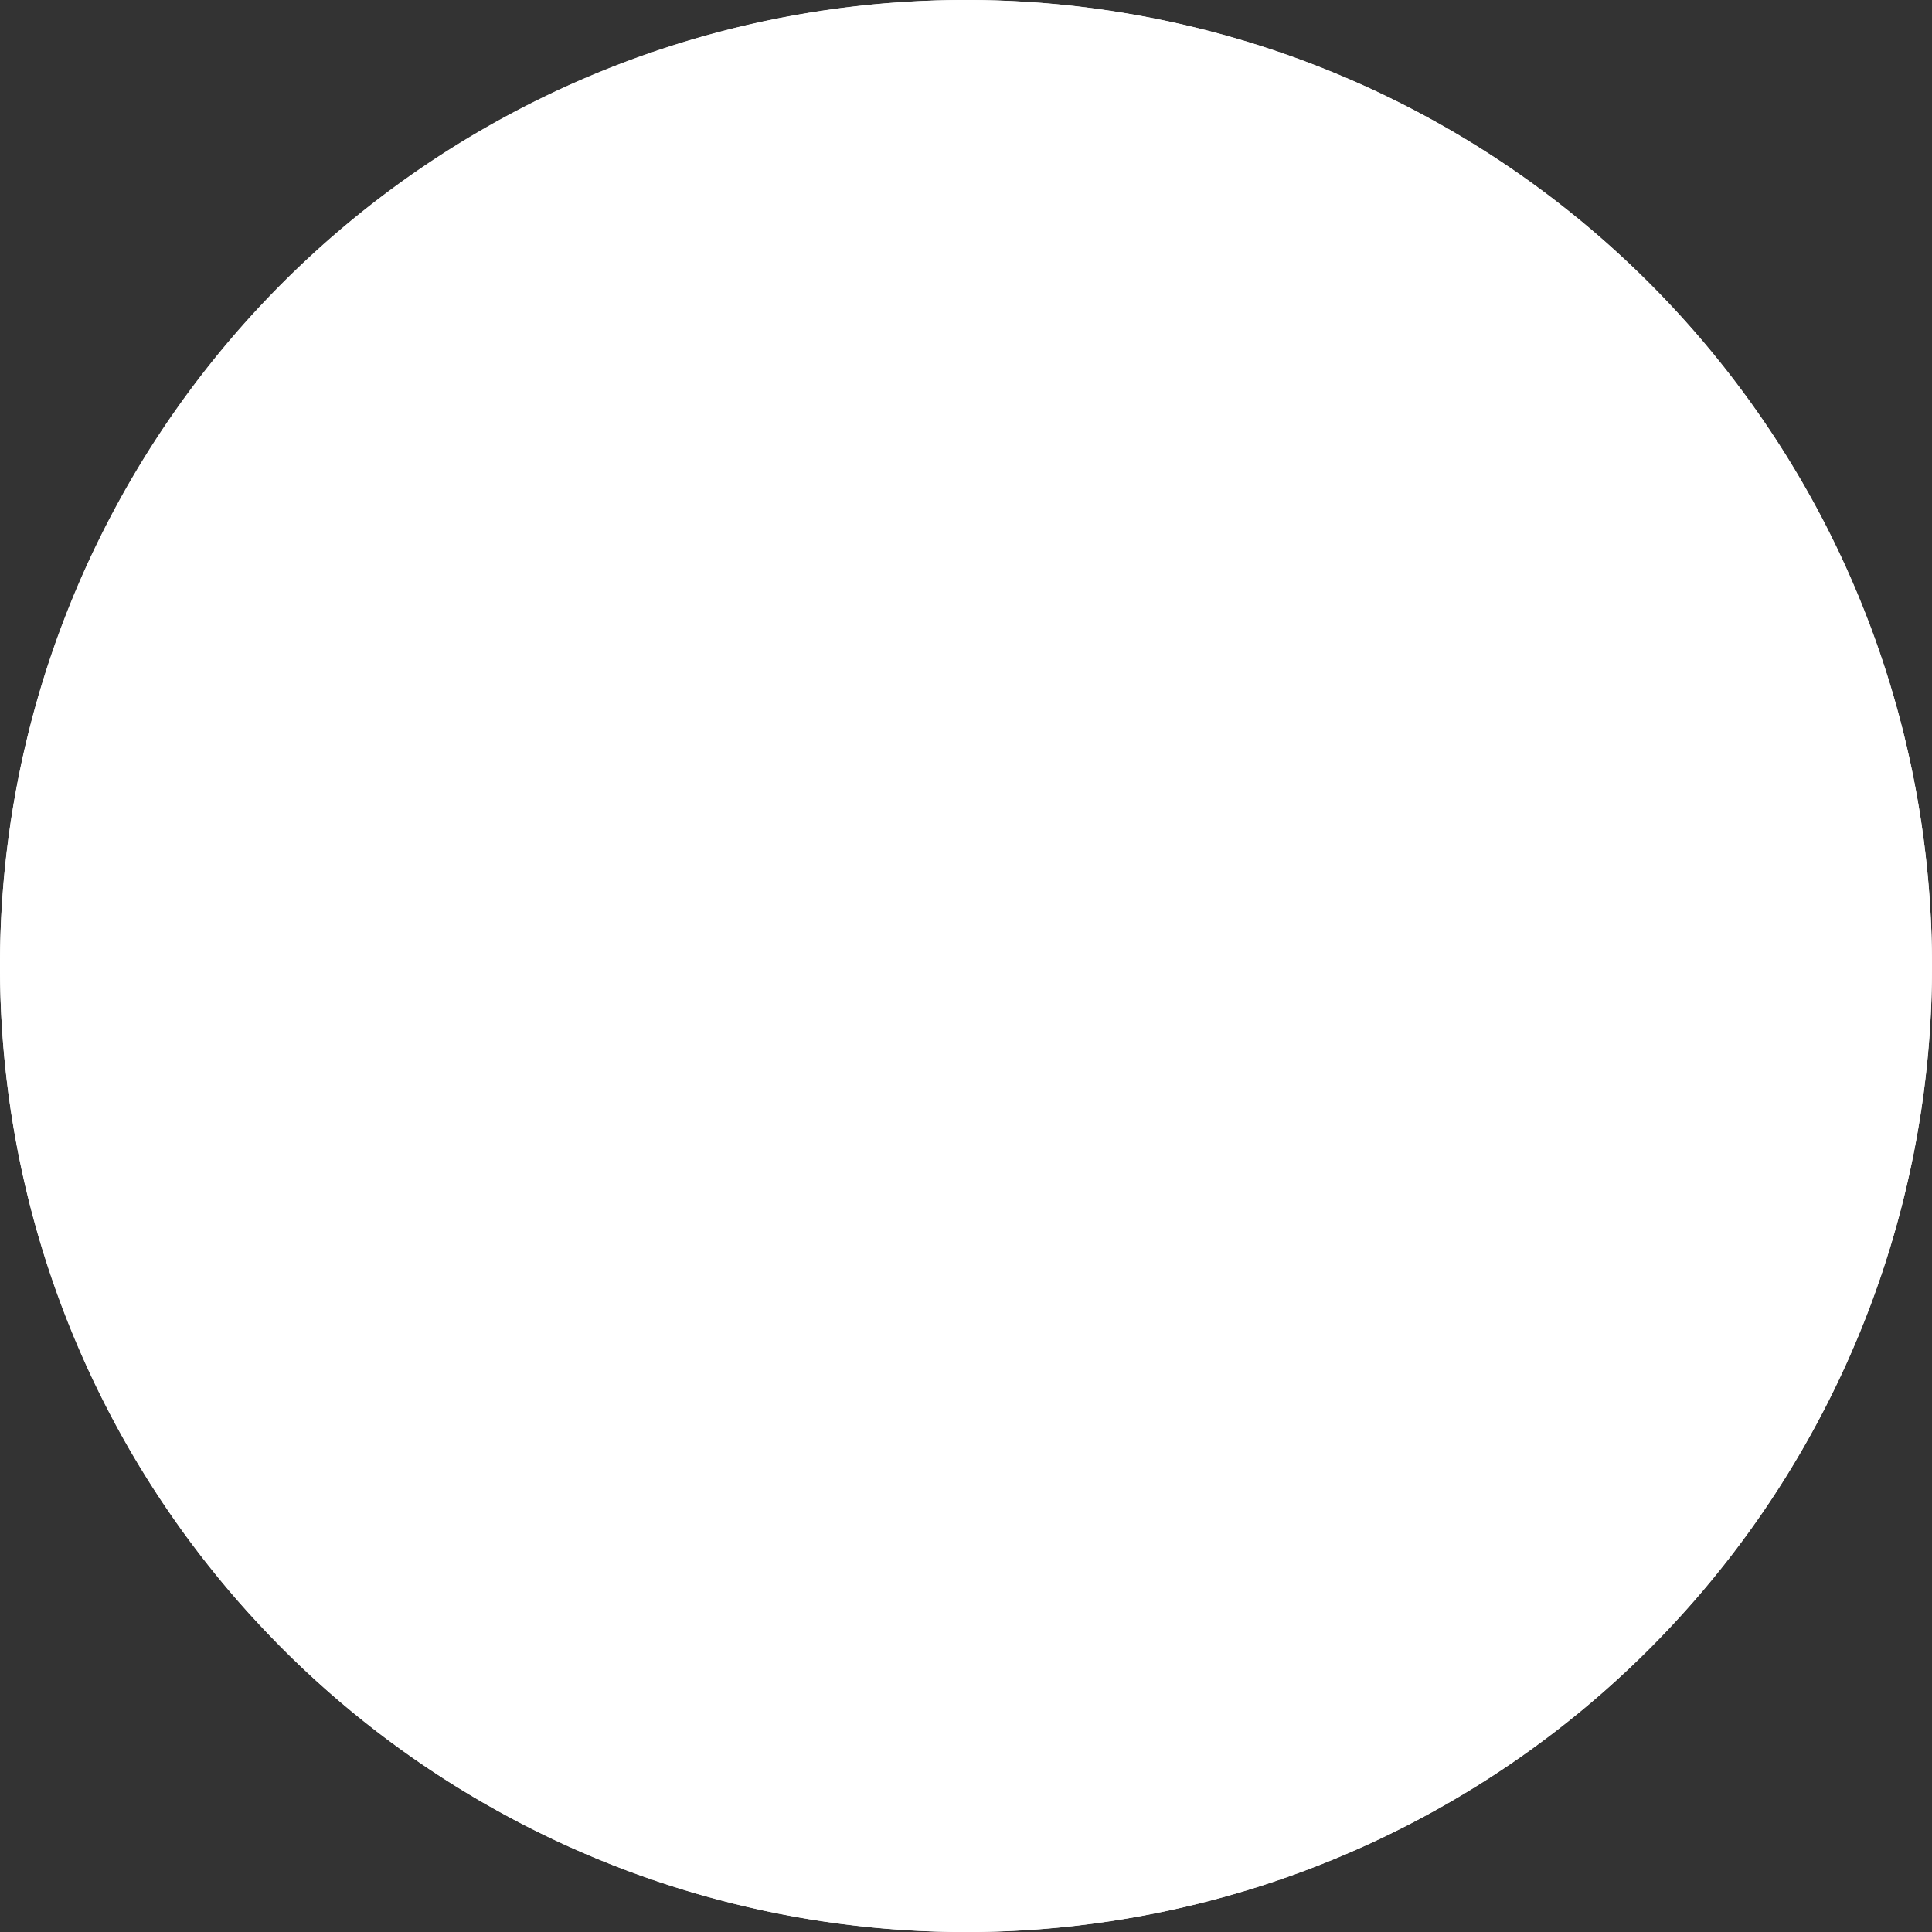 <svg xmlns="http://www.w3.org/2000/svg" width="36" height="36" viewBox="0 0 36 36">
  <rect x="0" y="0" width="36" height="36" fill="#333333" stroke="none"/>
  <g id="Group_895" data-name="Group 895" transform="translate(-312 -448)">
    <g id="Group_913" data-name="Group 913">
      <circle id="Ellipse_55" data-name="Ellipse 55" cx="18" cy="18" r="18" transform="translate(312 448)" fill="#fff"/>
      <path id="Path_164" data-name="Path 164" d="M33.917,9.587a18.055,18.055,0,0,0-3.128-4.254l-.121-.121A17.967,17.967,0,0,0,18,0,17.985,17.985,0,0,0,0,18a18.191,18.191,0,0,0,.1,1.9A17.931,17.931,0,0,0,4.652,30.077q.275.3.562.593l.121.121A18,18,0,0,0,35.961,19.2C35.987,18.8,36,18.4,36,18A18.036,18.036,0,0,0,33.917,9.587ZM8.833,25.64a12.034,12.034,0,0,1-.9-1.231.12.12,0,0,0-.165-.038l-.081.051A12.154,12.154,0,0,1,18,5.846h.028a12.108,12.108,0,0,1,6.143,1.7l-.053.091a.12.12,0,0,0,.043.164,10.709,10.709,0,0,1,1.248.869.12.12,0,0,0,.169-.017l.068-.083a12.116,12.116,0,0,1,4.033,6.057.3.3,0,0,0,.29.22h3.612a.544.544,0,0,0,.339-.119l.961-.769q.055.231.1.464l-1.022.849a.423.423,0,0,1-.269.1H29.475a.18.18,0,0,1-.175-.137,11.681,11.681,0,0,0-3.09-5.469l.046-.044a.121.121,0,0,0,0-.171,10.656,10.656,0,0,0-1.215-1.061.121.121,0,0,0-.169.026l-.05.068a11.574,11.574,0,0,0-6.8-2.212H18A11.665,11.665,0,0,0,7.185,13.706l-.091-.036a.121.121,0,0,0-.157.068,11.808,11.808,0,0,0-.475,1.537.121.121,0,0,0,.091.145l.1.022a11.707,11.707,0,0,0-.282,2.51,11.608,11.608,0,0,0,11.62,11.68H18a11.625,11.625,0,0,0,11.435-9.5.18.18,0,0,1,.177-.147h4.166a.422.422,0,0,1,.274.1l1.048.9q-.04.231-.086.46l-.975-.81a.544.544,0,0,0-.346-.125H30.135a.3.3,0,0,0-.293.232,12.149,12.149,0,0,1-21.1,5.127l.072-.062A.12.12,0,0,0,8.833,25.64Zm26.524-7.7H28.93a.261.261,0,0,1,0-.522h2.892v.141a.121.121,0,0,0,.121.121h1.366a.121.121,0,0,0,.121-.121v-.141h1.918Q35.356,17.678,35.357,17.94ZM33.429,17.3v-.141a.121.121,0,0,0-.121-.121H31.942a.121.121,0,0,0-.121.121V17.3H28.93a.382.382,0,0,0,0,.763h6.427c0,.368-.014.735-.037,1.094q-.016.246-.039.489l-1.044-.924a.542.542,0,0,0-.359-.136h-.769v-.141a.121.121,0,0,0-.121-.121H31.621a.121.121,0,0,0-.121.121v.141H28.489a.3.3,0,0,0-.3.276,10.124,10.124,0,0,1-2.174,5.464l-.066-.052a.121.121,0,0,0-.169.019,10.1,10.1,0,0,1-1.041,1.1.121.121,0,0,0-.009.169l.054.061A10.2,10.2,0,0,1,7.775,18a10.1,10.1,0,0,1,2.053-6.115l.066.049a.121.121,0,0,0,.168-.024,10.1,10.1,0,0,1,1.013-1.13.121.121,0,0,0,.005-.17l-.054-.058A10.134,10.134,0,0,1,18,7.775h.1a10.261,10.261,0,0,1,7.565,3.484l-.11.09a.121.121,0,0,0-.017.169,8.76,8.76,0,0,1,.837,1.257.121.121,0,0,0,.162.049l.2-.108a10.053,10.053,0,0,1,1.376,3.8.3.3,0,0,0,.3.257H33.84a.542.542,0,0,0,.357-.134l1.014-.886q.1.767.132,1.542Zm.689-.747a.422.422,0,0,1-.278.1H28.416a.181.181,0,0,1-.179-.154,10.3,10.3,0,0,0-1.383-3.851.12.12,0,0,0,.018-.139,9.31,9.31,0,0,0-.9-1.347.121.121,0,0,0-.17-.017l-.033.027A10.335,10.335,0,0,0,18.1,7.655a10.163,10.163,0,0,0-4.043.79,10.39,10.39,0,0,0-3.115,2.02l-.083-.089a.121.121,0,0,0-.171-.005,10.662,10.662,0,0,0-1.076,1.2.121.121,0,0,0,.024.17l.1.071a10.364,10.364,0,0,0-1.249,2.154A10.169,10.169,0,0,0,7.654,18a10.345,10.345,0,0,0,17.223,7.729l.067.075a.12.12,0,0,0,.171.009,10.654,10.654,0,0,0,1.106-1.173.12.12,0,0,0-.019-.17l-.079-.062a10.3,10.3,0,0,0,2.186-5.539.181.181,0,0,1,.18-.165H31.5v.141a.121.121,0,0,0,.121.121h1.366a.121.121,0,0,0,.121-.121V18.7h.769a.421.421,0,0,1,.28.106l1.11.982q-.024.229-.053.456L34.2,19.359a.542.542,0,0,0-.357-.134H29.065a.3.3,0,0,0-.3.26,10.732,10.732,0,0,1-.84,2.937l-.089-.04a.12.12,0,0,0-.159.06,10.657,10.657,0,0,1-.733,1.333.12.12,0,0,0,.034.166l.079.052a10.851,10.851,0,0,1-16.332,2.074L10.791,26a.12.12,0,0,0-.008-.169A10.741,10.741,0,0,1,9.741,24.72a.12.12,0,0,0-.169-.019L9.5,24.76a10.813,10.813,0,0,1-2.366-6.746,10.545,10.545,0,0,1,.975-4.428l.058.026a.12.12,0,0,0,.159-.06,10.664,10.664,0,0,1,.734-1.333.12.12,0,0,0-.034-.166l-.039-.026a10.969,10.969,0,0,1,8.946-4.9H18a10.866,10.866,0,0,1,7.26,2.78l-.087.094a.121.121,0,0,0,.006.17A9.451,9.451,0,0,1,26.187,11.3a.121.121,0,0,0,.168.025l.144-.106a10.8,10.8,0,0,1,2.165,4.668.3.3,0,0,0,.3.242h3.184v.141a.121.121,0,0,0,.121.121h1.366a.121.121,0,0,0,.121-.121v-.141h.029a.543.543,0,0,0,.352-.13l.991-.847q.038.228.07.457Zm-.064-.64a.422.422,0,0,1-.274.1H33.75v-.141a.121.121,0,0,0-.121-.121H32.263a.121.121,0,0,0-.121.121v.141H28.959a.18.18,0,0,1-.177-.144A10.919,10.919,0,0,0,26.6,11.151l.018-.013a.121.121,0,0,0,.025-.169,10.014,10.014,0,0,0-1.077-1.2.121.121,0,0,0-.171.006l-.05.054A10.986,10.986,0,0,0,18,7.011H17.93a10.711,10.711,0,0,0-4.226.9,11.126,11.126,0,0,0-3.475,2.381A11.254,11.254,0,0,0,8.867,11.95l-.112-.074a.121.121,0,0,0-.168.034,11.224,11.224,0,0,0-.777,1.411.121.121,0,0,0,.061.16l.113.051q-.057.124-.11.25a10.718,10.718,0,0,0-.863,4.233A10.906,10.906,0,0,0,9.4,24.84L9.32,24.9a.121.121,0,0,0-.019.17,11.312,11.312,0,0,0,1.1,1.173.121.121,0,0,0,.171-.008l.067-.074a10.989,10.989,0,0,0,14.611.093,11.029,11.029,0,0,0,1.911-2.191l.084.056a.12.12,0,0,0,.168-.034,11.222,11.222,0,0,0,.776-1.411.121.121,0,0,0-.061-.16l-.093-.041a10.922,10.922,0,0,0,.848-2.971.181.181,0,0,1,.179-.155H33.84a.422.422,0,0,1,.278.1l1.076.94q-.032.23-.069.457L34.131,20a.543.543,0,0,0-.352-.13H29.613a.3.3,0,0,0-.3.245A11.5,11.5,0,0,1,18,29.511h-.012A11.512,11.512,0,0,1,6.77,15.468l.1.022a.12.12,0,0,0,.144-.09,11.234,11.234,0,0,1,.45-1.456.12.12,0,0,0-.068-.155L7.3,13.752A11.536,11.536,0,0,1,18,6.489h.026a11.5,11.5,0,0,1,6.733,2.182l-.074.1a.121.121,0,0,0,.026.168,10.1,10.1,0,0,1,1.143,1,.121.121,0,0,0,.17,0l.107-.1a11.475,11.475,0,0,1,3.052,5.421.3.3,0,0,0,.292.229h4.217a.544.544,0,0,0,.346-.125l.973-.808q.046.229.086.46Zm-.7-6.022a17.254,17.254,0,0,1,1.5,3.941l-1,.8a.423.423,0,0,1-.264.092H29.969a.183.183,0,0,1-.174-.132A12.368,12.368,0,0,0,25.73,8.466l.052-.063a.12.12,0,0,0-.017-.17,11.28,11.28,0,0,0-1.322-.92.121.121,0,0,0-.166.044l-.04.069a12.156,12.156,0,0,0-6.211-1.7H18A12.28,12.28,0,0,0,7.577,24.49l-.083.052a.121.121,0,0,0-.038.167A12.593,12.593,0,0,0,8.4,26a.121.121,0,0,0,.171.014l.076-.065q.319.374.671.727a12.261,12.261,0,0,0,16.373.885A12.326,12.326,0,0,0,29.96,20.77a.179.179,0,0,1,.176-.139h3.557a.423.423,0,0,1,.269.1l1.025.851q-.049.233-.1.464l-.963-.77a.544.544,0,0,0-.339-.119H30.4l-.012.045a12.813,12.813,0,0,1-12.324,9.6H18A12.8,12.8,0,0,1,17.992,5.2H18a12.781,12.781,0,0,1,12.14,8.741.381.381,0,0,0,.441.251.37.37,0,0,0,.249-.18.4.4,0,0,0,.03-.327q-.168-.5-.374-.986l.129-.055a.121.121,0,0,0,.064-.159,13.856,13.856,0,0,0-.725-1.431.121.121,0,0,0-.166-.043l-.12.071q-.154-.26-.32-.513l.117-.077a.121.121,0,0,0,.035-.168,13.927,13.927,0,0,0-.967-1.28.121.121,0,0,0-.171-.013l-.106.092q-.2-.229-.406-.448l.1-.1a.121.121,0,0,0,0-.171,13.956,13.956,0,0,0-1.177-1.089.121.121,0,0,0-.17.018l-.088.109q-.235-.19-.478-.369l.083-.113A.121.121,0,0,0,26.1,6.8a13.891,13.891,0,0,0-1.351-.864.121.121,0,0,0-.165.047l-.067.122q-.265-.146-.535-.279l.061-.124a.121.121,0,0,0-.055-.162,13.792,13.792,0,0,0-1.483-.61.121.121,0,0,0-.153.076l-.044.131q-.286-.1-.576-.179l.038-.133a.121.121,0,0,0-.083-.15,13.791,13.791,0,0,0-1.568-.336.121.121,0,0,0-.137.1l-.02.138q-.3-.043-.6-.073l.014-.139a.121.121,0,0,0-.109-.132c-.419-.038-.843-.057-1.265-.057h0c-.112,0-.224,0-.336,0a.12.12,0,0,0-.117.125l0,.141q-.3.01-.6.032l-.011-.14a.121.121,0,0,0-.13-.111,13.87,13.87,0,0,0-1.587.229.121.121,0,0,0-.093.143l.029.136q-.3.063-.588.139l-.035-.134a.121.121,0,0,0-.148-.086,13.764,13.764,0,0,0-1.522.509.121.121,0,0,0-.066.158l.052.126q-.28.115-.555.243l-.058-.124a.121.121,0,0,0-.161-.058,13.853,13.853,0,0,0-1.407.772.121.121,0,0,0-.037.167l.074.116q-.254.163-.5.337l-.079-.112a.121.121,0,0,0-.169-.029A13.954,13.954,0,0,0,8.708,7.768a.121.121,0,0,0-.007.171l.1.1c-.13.12-.259.243-.385.369l-.05.051-.1-.1a.121.121,0,0,0-.171,0,13.963,13.963,0,0,0-1.05,1.212.121.121,0,0,0,.023.17l.111.084q-.183.241-.354.489l-.114-.078a.121.121,0,0,0-.168.031A13.879,13.879,0,0,0,5.72,11.65a.121.121,0,0,0,.053.163l.122.062q-.137.269-.26.544l-.125-.056a.121.121,0,0,0-.16.061,13.788,13.788,0,0,0-.561,1.5.121.121,0,0,0,.081.151L5,14.116q-.086.289-.16.583l-.134-.033a.121.121,0,0,0-.147.088,13.821,13.821,0,0,0-.284,1.578.121.121,0,0,0,.107.134l.139.016q-.033.3-.053.6l-.14-.009a.121.121,0,0,0-.129.113c-.016.27-.024.543-.024.814s.007.527.022.789a.121.121,0,0,0,.128.113l.14-.009q.02.3.052.6l-.139.015a.121.121,0,0,0-.107.134,13.844,13.844,0,0,0,.281,1.579.121.121,0,0,0,.146.089l.134-.033q.073.294.159.583l-.132.039a.121.121,0,0,0-.081.151,13.779,13.779,0,0,0,.559,1.5.121.121,0,0,0,.16.061l.125-.056q.124.276.26.547l-.122.061a.121.121,0,0,0-.053.163,13.883,13.883,0,0,0,.818,1.38.121.121,0,0,0,.168.032l.114-.078q.171.249.354.49l-.111.084a.121.121,0,0,0-.023.17,13.963,13.963,0,0,0,1.048,1.214.121.121,0,0,0,.171,0l.1-.1.062.064c.122.122.246.24.372.357l-.1.1a.121.121,0,0,0,.007.171,13.936,13.936,0,0,0,1.245,1.01.121.121,0,0,0,.169-.029l.079-.113q.247.175.5.337l-.074.116a.121.121,0,0,0,.037.167,13.842,13.842,0,0,0,1.4.773.121.121,0,0,0,.161-.058l.058-.124q.273.127.552.243l-.052.126a.121.121,0,0,0,.066.158,13.8,13.8,0,0,0,1.52.511.121.121,0,0,0,.148-.086l.035-.134q.292.076.588.14l-.029.136a.121.121,0,0,0,.093.144,13.873,13.873,0,0,0,1.587.232.121.121,0,0,0,.13-.111l.011-.14q.3.023.6.033l0,.141a.12.12,0,0,0,.117.125c.12,0,.242,0,.362,0,.413,0,.83-.018,1.24-.055a.121.121,0,0,0,.109-.132l-.014-.14q.3-.03.6-.072l.02.139a.121.121,0,0,0,.137.1,13.81,13.81,0,0,0,1.57-.333.121.121,0,0,0,.084-.149l-.038-.136q.291-.083.578-.178L22.33,31a.121.121,0,0,0,.153.076,13.791,13.791,0,0,0,1.485-.608.121.121,0,0,0,.056-.162l-.062-.126q.271-.133.537-.278l.067.123a.121.121,0,0,0,.164.048,13.907,13.907,0,0,0,1.352-.862.121.121,0,0,0,.026-.169l-.083-.113q.244-.179.479-.368l.088.109a.121.121,0,0,0,.17.018A13.956,13.956,0,0,0,27.942,27.6a.121.121,0,0,0,0-.171l-.1-.1q.208-.219.406-.448l.106.092a.121.121,0,0,0,.171-.012,13.947,13.947,0,0,0,.968-1.278.121.121,0,0,0-.034-.168l-.117-.077q.166-.252.321-.511l.12.072a.121.121,0,0,0,.166-.042,13.842,13.842,0,0,0,.727-1.429.121.121,0,0,0-.064-.159l-.37-.158a.12.12,0,0,0-.158.063,13.2,13.2,0,0,1-.689,1.356.12.12,0,0,0,.042.164l.122.073q-.153.258-.317.508l-.119-.079a.12.12,0,0,0-.166.034,13.286,13.286,0,0,1-.919,1.213.12.12,0,0,0,.012.169l.111.1q-.2.227-.4.444l-.107-.1a.12.12,0,0,0-.17,0,13.341,13.341,0,0,1-1.118,1.032.12.12,0,0,0-.018.169l.094.117q-.233.188-.475.366l-.089-.121a.12.12,0,0,0-.168-.026,13.253,13.253,0,0,1-1.283.818.12.12,0,0,0-.047.163l.072.131q-.263.144-.533.275l-.065-.133a.12.12,0,0,0-.16-.055,13.139,13.139,0,0,1-1.408.577.12.12,0,0,0-.076.152l.046.137q-.284.094-.573.176l-.039-.138a.12.12,0,0,0-.148-.083A13.16,13.16,0,0,1,20,31.028a.12.12,0,0,0-.1.136l.02.14q-.3.042-.594.071l-.014-.141a.12.12,0,0,0-.131-.108,13.511,13.511,0,0,1-1.521.048.12.12,0,0,0-.124.116l0,.14c-.2-.007-.4-.018-.6-.033l.011-.14a.12.12,0,0,0-.11-.129,13.232,13.232,0,0,1-1.505-.22.12.12,0,0,0-.142.092l-.029.136q-.293-.063-.582-.139l.035-.134a.12.12,0,0,0-.085-.147,13.128,13.128,0,0,1-1.441-.485.12.12,0,0,0-.157.065l-.052.127q-.276-.114-.546-.241l.058-.124a.12.12,0,0,0-.058-.16A13.207,13.207,0,0,1,11,29.166a.12.12,0,0,0-.166.037l-.073.115q-.252-.162-.5-.334l.078-.111a.12.12,0,0,0-.028-.167,13.294,13.294,0,0,1-1.181-.958.12.12,0,0,0-.17.007l-.091.1q-.219-.2-.43-.416l.1-.094a.12.12,0,0,0,0-.17,13.3,13.3,0,0,1-.995-1.151A.12.12,0,0,0,7.374,26l-.108.081q-.18-.239-.35-.486l.111-.076a.12.12,0,0,0,.031-.167,13.231,13.231,0,0,1-.775-1.309.12.12,0,0,0-.161-.053L6,24.049q-.135-.267-.259-.541l.125-.056a.12.12,0,0,0,.061-.159,13.145,13.145,0,0,1-.53-1.427.12.12,0,0,0-.149-.081l-.133.039q-.085-.286-.158-.577l.135-.033a.12.12,0,0,0,.088-.145,13.2,13.2,0,0,1-.267-1.5.12.12,0,0,0-.133-.106l-.139.015q-.033-.3-.052-.6l.14-.009a.12.12,0,0,0,.112-.127c-.014-.249-.021-.5-.021-.749s.007-.516.022-.773a.12.12,0,0,0-.112-.127l-.14-.009q.02-.3.053-.6l.139.016a.12.12,0,0,0,.133-.106,13.178,13.178,0,0,1,.269-1.5.12.12,0,0,0-.088-.145l-.135-.034q.073-.291.159-.577l.133.04a.12.12,0,0,0,.15-.08,13.134,13.134,0,0,1,.532-1.425.12.12,0,0,0-.06-.159l-.125-.057q.123-.272.259-.538l.122.062a.12.12,0,0,0,.161-.052,13.224,13.224,0,0,1,.776-1.307.12.12,0,0,0-.031-.167l-.111-.077q.17-.246.35-.485l.108.081a.12.12,0,0,0,.168-.023,13.317,13.317,0,0,1,1-1.15.12.12,0,0,0,0-.17l-.1-.095q.211-.213.43-.416l.091.1a.12.12,0,0,0,.17.007,13.3,13.3,0,0,1,1.183-.957.12.12,0,0,0,.029-.167l-.078-.111q.245-.172.5-.334l.073.115a.12.12,0,0,0,.166.037,13.209,13.209,0,0,1,1.334-.732.12.12,0,0,0,.058-.16l-.058-.124q.271-.126.549-.241l.052.127a.12.12,0,0,0,.156.066,13.138,13.138,0,0,1,1.443-.482.12.12,0,0,0,.085-.147L14.6,5q.289-.076.582-.138l.029.136a.12.12,0,0,0,.142.093,13.235,13.235,0,0,1,1.505-.217.12.12,0,0,0,.11-.129L16.957,4.6c.2-.015.4-.025.6-.032l0,.14a.121.121,0,0,0,.124.116c.106,0,.212,0,.317,0h0c.4,0,.8.018,1.2.054a.12.12,0,0,0,.131-.108l.014-.14q.3.03.594.073l-.02.139a.12.12,0,0,0,.1.136,13.155,13.155,0,0,1,1.487.318.12.12,0,0,0,.148-.083l.039-.135q.288.082.571.177l-.045.133a.12.12,0,0,0,.075.152,13.146,13.146,0,0,1,1.406.579.12.12,0,0,0,.161-.055l.063-.128q.269.132.531.276l-.069.125a.12.12,0,0,0,.047.163,13.245,13.245,0,0,1,1.281.82.12.12,0,0,0,.168-.026l.086-.117q.241.177.474.365l-.092.114a.12.12,0,0,0,.017.169A13.313,13.313,0,0,1,27.49,8.857a.12.12,0,0,0,.17,0l.107-.1q.206.217.4.444l-.111.1a.12.12,0,0,0-.013.169,13.292,13.292,0,0,1,.917,1.214.12.12,0,0,0,.166.034l.122-.08q.164.25.316.509l-.124.074a.12.12,0,0,0-.042.164,13.2,13.2,0,0,1,.687,1.357.12.12,0,0,0,.157.063l.13-.055q.2.478.37.977a.28.28,0,0,1-.02.228.25.25,0,0,1-.169.121.261.261,0,0,1-.3-.171A12.923,12.923,0,0,0,18,5.083h-.008A12.781,12.781,0,0,0,12.975,6.1,13.018,13.018,0,0,0,6.1,12.982,12.915,12.915,0,0,0,18,30.917h.068a12.845,12.845,0,0,0,7.923-2.779,13.032,13.032,0,0,0,4.5-6.864h3.086a.423.423,0,0,1,.264.092l1.007.805A17.354,17.354,0,0,1,.739,19.837,17.554,17.554,0,0,1,.643,18,17.358,17.358,0,0,1,33.349,9.888ZM18,8.518A9.482,9.482,0,1,0,27.482,18,9.482,9.482,0,0,0,18,8.518Zm3.688,3.375a2.089,2.089,0,0,1,2.089,2.05c0,.013,0,.026,0,.04a2.089,2.089,0,1,1-2.089-2.09Zm-7.393,0a2.089,2.089,0,0,1,2.089,2.05c0,.013,0,.026,0,.04a2.089,2.089,0,1,1-2.089-2.09Zm10.592,8.256a7,7,0,0,1-13.774,0,.133.133,0,0,1,.131-.157H24.756A.133.133,0,0,1,24.887,20.148ZM15.18,34.077l-.355-.051.263-1.85.587.084.571,1.659h.01l.191-1.551.355.051-.263,1.85-.589-.084-.567-1.658-.012,0Zm-4.9-1.7-.321-.16.834-1.672.531.265.019,1.754.009,0,.67-1.411.321.16-.834,1.672-.533-.266-.014-1.752-.011-.006Zm18.292-3.2a.461.461,0,0,1,0-.661.467.467,0,1,1,0,.661ZM13.136,33.59c.54.168.8.128.973-.443l.15-.48c.178-.573-.044-.729-.558-.889-.566-.176-.784-.137-.957.417l-.15.48C12.412,33.26,12.584,33.418,13.136,33.59Zm-.2-.808.15-.48c.1-.281.155-.346.523-.231.3.095.418.156.307.489l-.15.48c-.107.345-.228.354-.539.257C12.885,33.191,12.826,33.136,12.936,32.782Zm5.071.815-.694-1.14.409-.007.456.79h.007l.438-.8.413-.007-.671,1.162.012.717-.359.006Zm1.892.643L19.561,32.4l.566-.1.751,1.273.01,0,.239-1.455.578-.107.338,1.837-.353.065-.256-1.554-.012,0-.293,1.655-.316.058-.867-1.434h-.007l.313,1.536Zm5.157-2.11L24.4,30.973l.313-.176.652,1.157c.094.167.183.183.485.013s.344-.248.244-.424l-.652-1.157.313-.176.652,1.157c.256.454-.012.644-.407.867S25.314,32.586,25.057,32.13Zm1.536-1.863c-.315-.4-.069-.616.285-.891.3-.234.554-.416.856-.028l.037.047-.283.22-.037-.047c-.124-.159-.193-.115-.392.04-.281.219-.3.282-.182.439.141.181.183.158.483-.048.475-.326.618-.4.91-.023.323.415.154.6-.225.9-.326.254-.61.49-.939.068l-.054-.069.283-.22.054.069c.132.169.213.124.475-.079s.256-.275.123-.446c-.164-.21-.254-.1-.484.064C27.169,30.488,26.927,30.7,26.593,30.267ZM22.755,32.9c.216.574.449.592.99.389s.706-.388.5-.948l-.177-.471c-.211-.562-.483-.548-.986-.358-.555.209-.7.374-.5.917Zm.429-1.1c.3-.112.426-.134.543.2l.177.471c.127.338.038.42-.267.534-.336.126-.416.119-.546-.228l-.177-.471C22.816,32.021,22.823,31.934,23.185,31.8ZM25.1,4.277a.461.461,0,0,1,.635-.182.467.467,0,1,1-.635.182ZM11.648,3.237l.634,1.427-.328.146-.634-1.427-.5.223-.124-.28,1.329-.591.124.28ZM14.5,2.665c-.163-.578-.434-.587-.952-.441-.571.16-.732.312-.575.871l.136.484c.166.59.4.628.953.472s.736-.326.574-.9Zm-.521,1.091c-.345.1-.424.083-.525-.274L13.321,3c-.073-.287-.059-.374.313-.479.307-.086.436-.1.524.243l.136.484C14.392,3.595,14.3,3.668,13.982,3.756Zm-3.571.788a.467.467,0,0,1-.8.484.461.461,0,0,1,.156-.642A.468.468,0,0,1,10.41,4.545Zm10.664-1.09.785.188.037.372.354.084-.181-1.964-.514-.123L20.517,3.685l.361.086Zm.678-1.113h0l.087,1.017-.628-.15Zm-3.9-.749.575.033.429,1.414h.01l.576-1.357.587.033-.106,1.865-.358-.02.119-1.57H19.67l-.676,1.539-.321-.018-.5-1.6h-.007L18.1,3.478l-.358-.02Zm5.274,2.834.262-.668L23.18,2.44l.38.149.121.9.007,0,.711-.577.385.151-1.063.819-.262.668ZM16.24,2.638l.943.85-.45.054-.778-.712-.166.02.1.794-.356.043-.223-1.855.356-.043.091.757.166-.02.527-.831.438-.053ZM7.194,29.587a.467.467,0,1,1,.66-.021A.464.464,0,0,1,7.194,29.587Zm.9,1.382.3-.219.656.47-.107.359.3.212L9.81,29.9,9.381,29.6,7.789,30.753Zm1.349-.995,0,0-.3.975-.525-.376Zm22.391-5.82-.491-.431.651.06.258-.6.145.637.651.06-.562.335.144.638-.491-.431-.561.333Zm-1.311,2.352-.407-.511.63.174.36-.545.029.652.63.174-.612.229.029.653-.407-.511-.612.228ZM4.561,11.032l.465.46-.646-.1-.293.584-.106-.644-.646-.1.581-.3-.106-.645.465.459.58-.3ZM4.109,24.018l.65-.071-.484.439.268.6-.567-.324-.484.439.133-.64-.568-.325.65-.071.134-.639Zm.273,2.664.627-.185.018-.653.369.539.627-.185-.4.518.369.539-.616-.218-.4.518L5,26.9ZM7.589,6.488l.648-.083-.475.448.28.591-.574-.313-.475.448.12-.642-.573-.313.649-.084L7.309,5.9ZM6.369,8.279l-.39.524.378.533-.619-.21-.39.524L5.355,9l-.619-.21.624-.195.008-.654.378.533ZM3.517,22.486l-.5-.42-.555.346.246-.606-.5-.421.652.046.246-.6.157.634.652.046-.555.346Zm27.475-12.3.586.287.455-.469-.093.647.587.288-.644.112-.093.646-.3-.578-.644.112.455-.469ZM29.8,8.527l-.4-.515.628.179.365-.542.023.654.629.18-.614.224.022.653-.4-.515-.614.224ZM27.942,6.588l-.487-.436.65.066.264-.6.138.639.651.067-.565.328.137.638-.487-.436-.565.328Zm-25.562,7.3.519-.4-.217-.617.538.371.519-.4-.187.626.538.371-.653.016-.186.626-.218-.616ZM1.9,16.725l.44-.483-.324-.568.6.269.44-.482-.072.649.6.269-.64.132-.072.649-.324-.567Zm.028,2.864.349-.553-.418-.5.633.161.349-.552.042.652.633.161-.607.242.042.652-.418-.5Z" transform="translate(312 448)" fill="#fff"/>
    </g>
  </g>
</svg>
